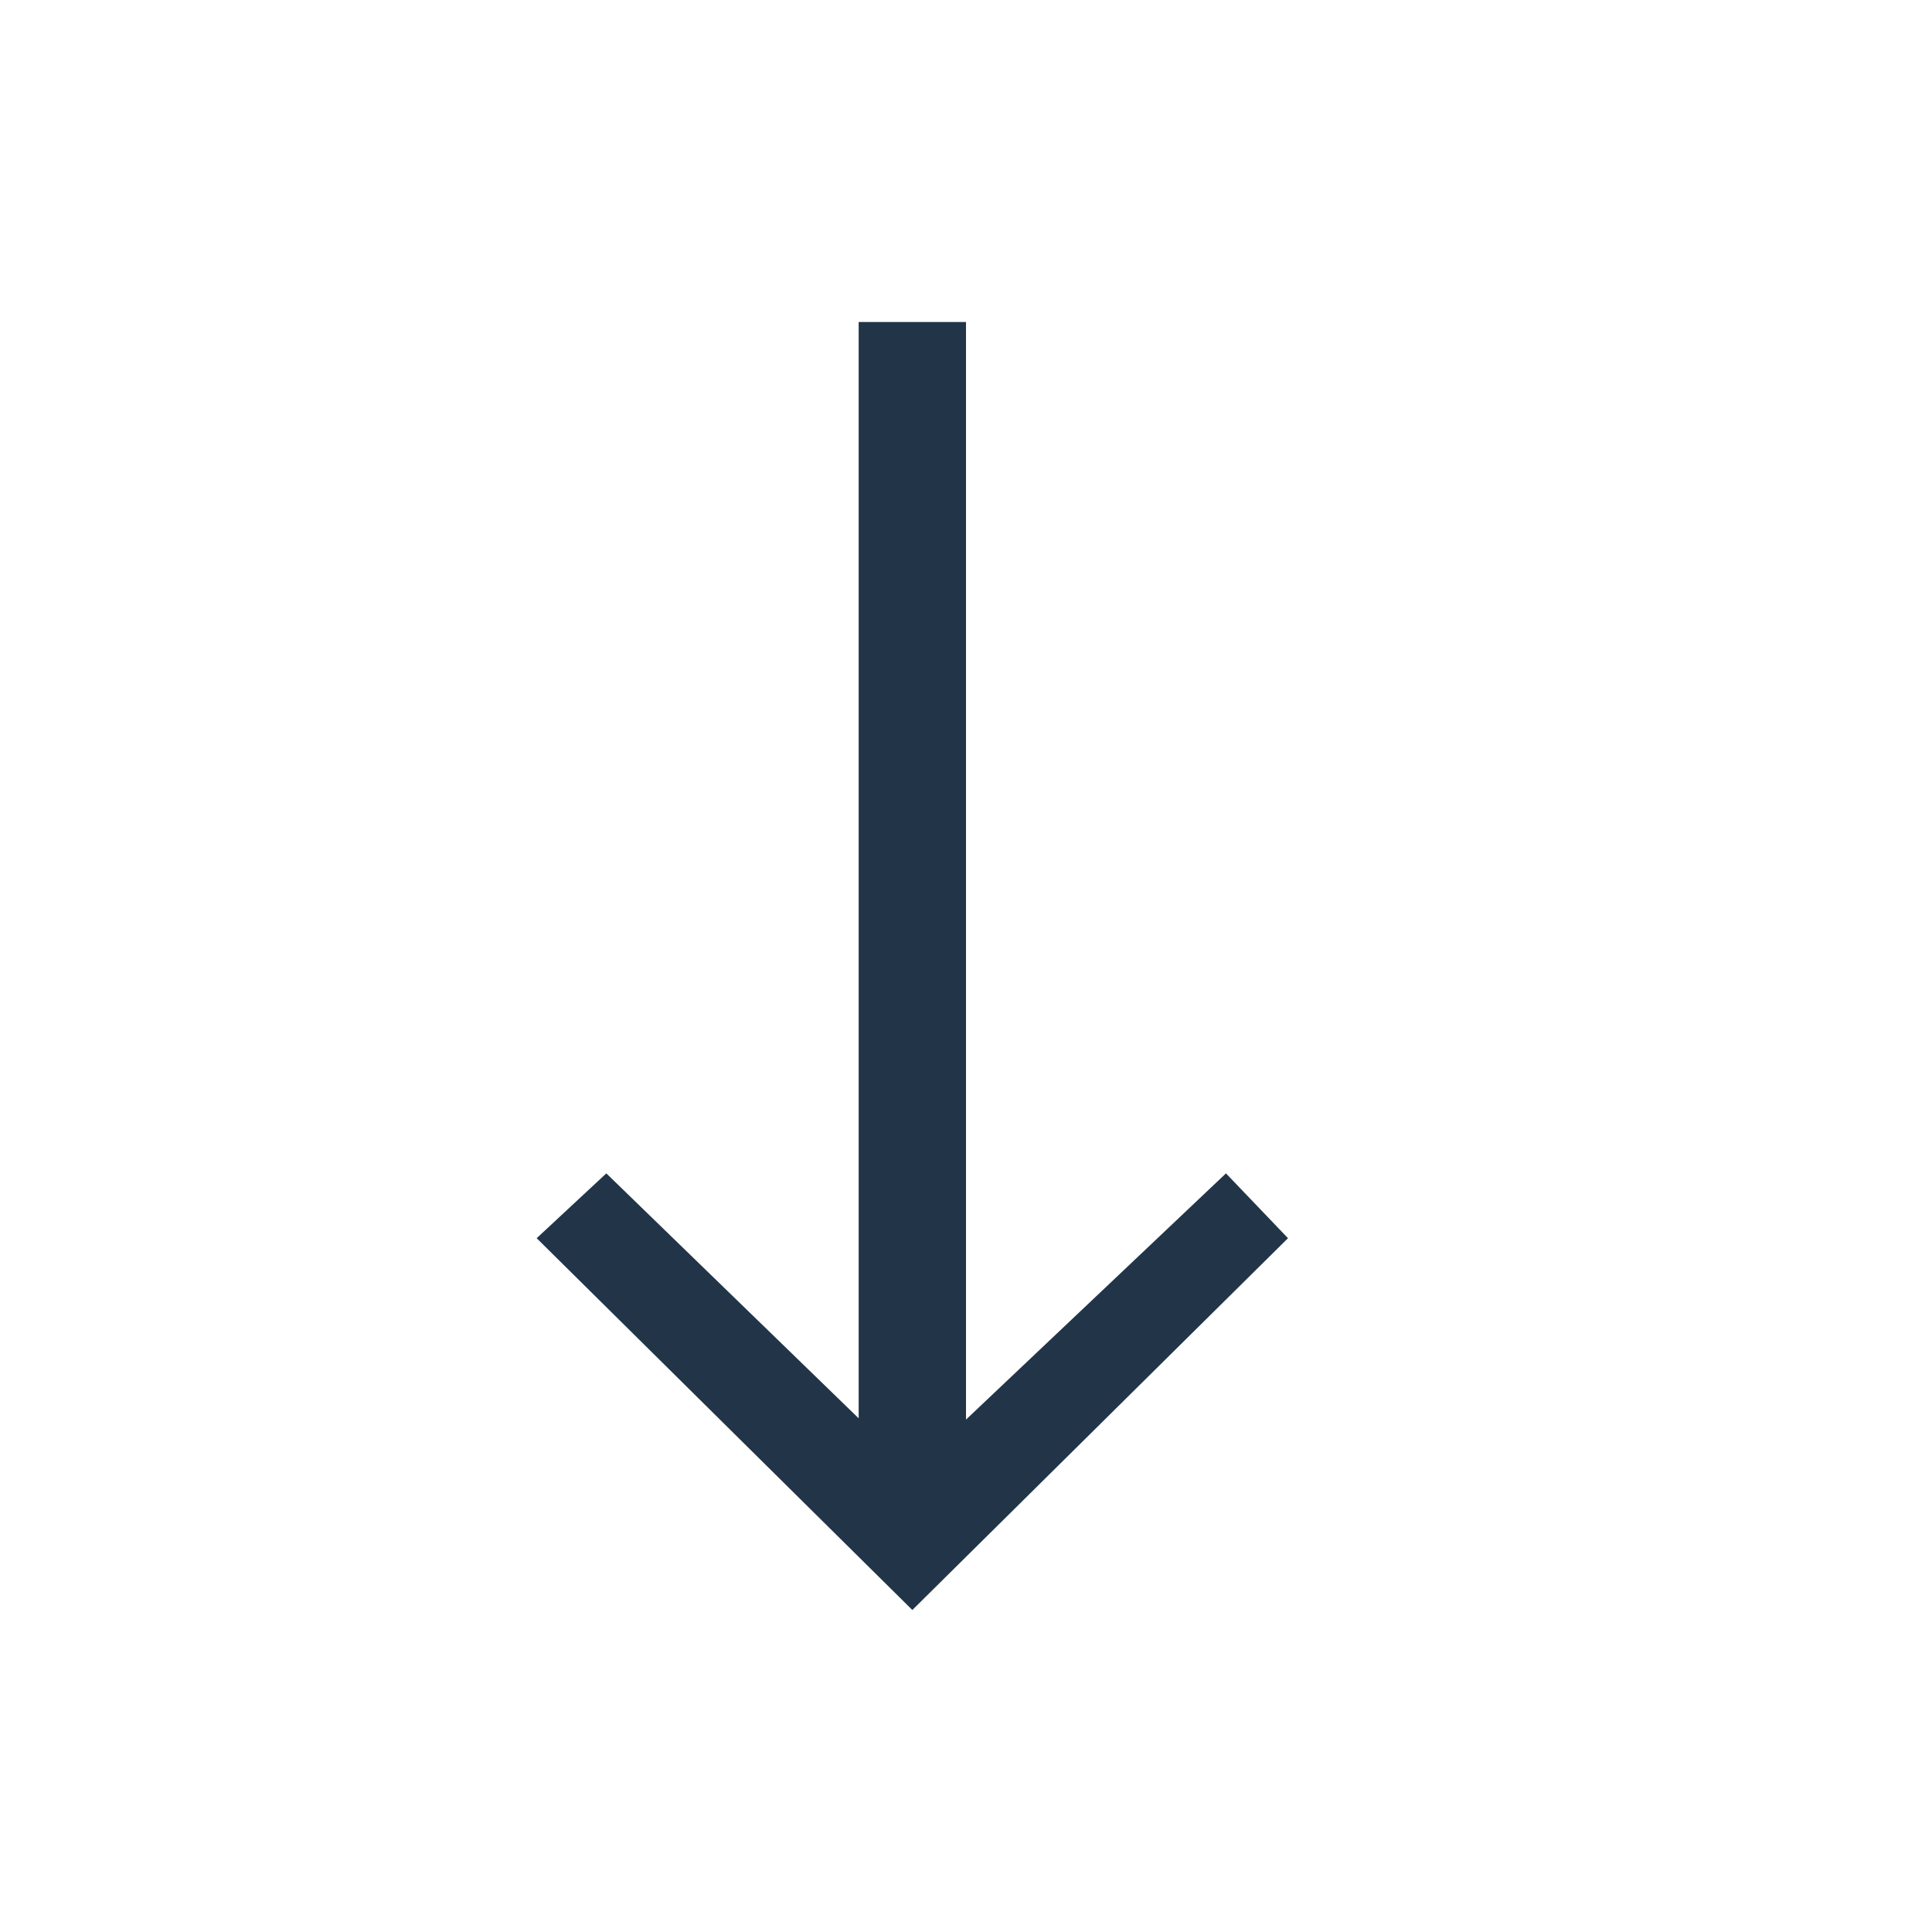 <svg xmlns="http://www.w3.org/2000/svg" width="18" height="18" viewBox="0 0 18 18">
  <g fill="none" fill-rule="evenodd">
    <rect width="18" height="18" opacity="0"/>
    <path fill="#0B1F35" d="M9,13.226 L11.422,10.932 L12,11.536 L8.5,15 L5,11.536 L5.649,10.932 L8,13.214 L8,3 L9,3 L9,13.226 Z" opacity=".9"/>
  </g>
</svg>
